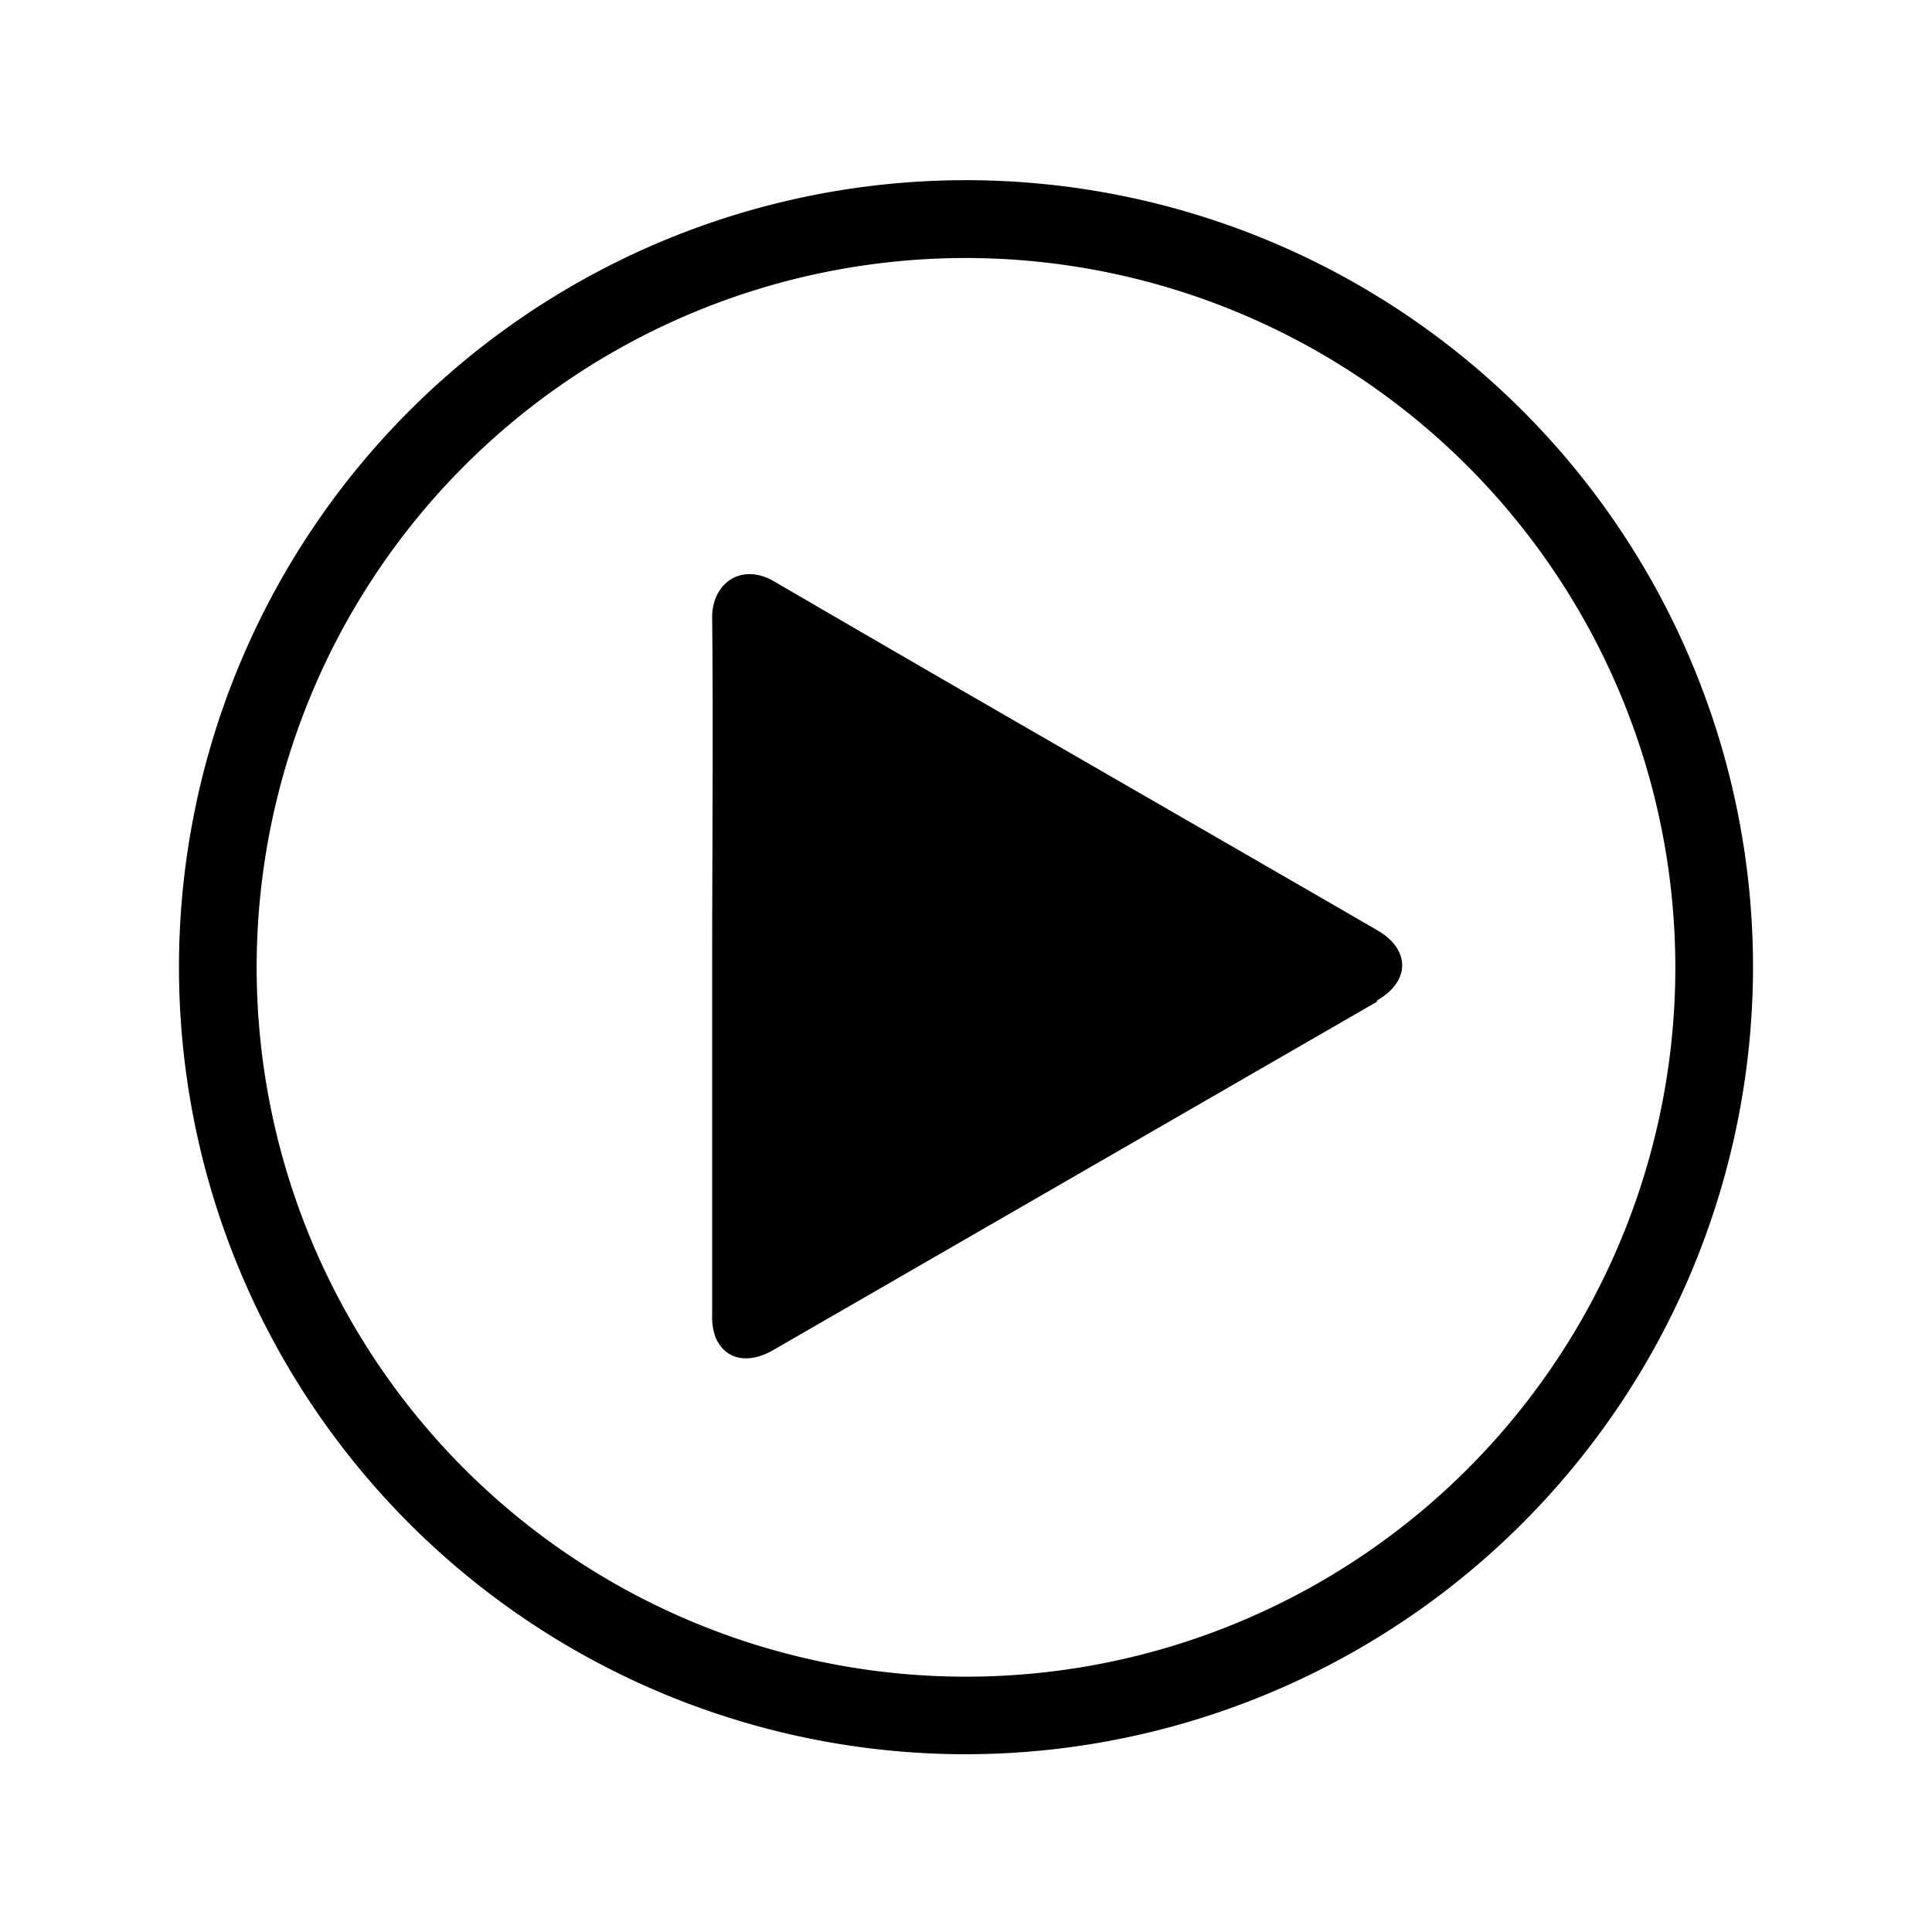 <svg xmlns="http://www.w3.org/2000/svg" data-name="Layer 1" viewBox="0 0 144 144">
	<path d="m102.6 74.68-45.06 26c-1.82 1-3.49.67-4.21-1a4.48 4.48 0 0 1-.25-1.68V72c0-8.65.09-17.31 0-26 0-2.52 2.16-4.1 4.63-2.66 14.95 8.72 30 17.34 44.95 26 2.46 1.42 2.47 3.79 0 5.21"/>
	<path d="M72 130.75a58.66 58.66 0 1 1 58.66-58.66A58.73 58.73 0 0 1 72 130.75Zm0-111.52a52.87 52.87 0 1 0 52.87 52.86A52.92 52.92 0 0 0 72 19.23Z"/>
</svg>